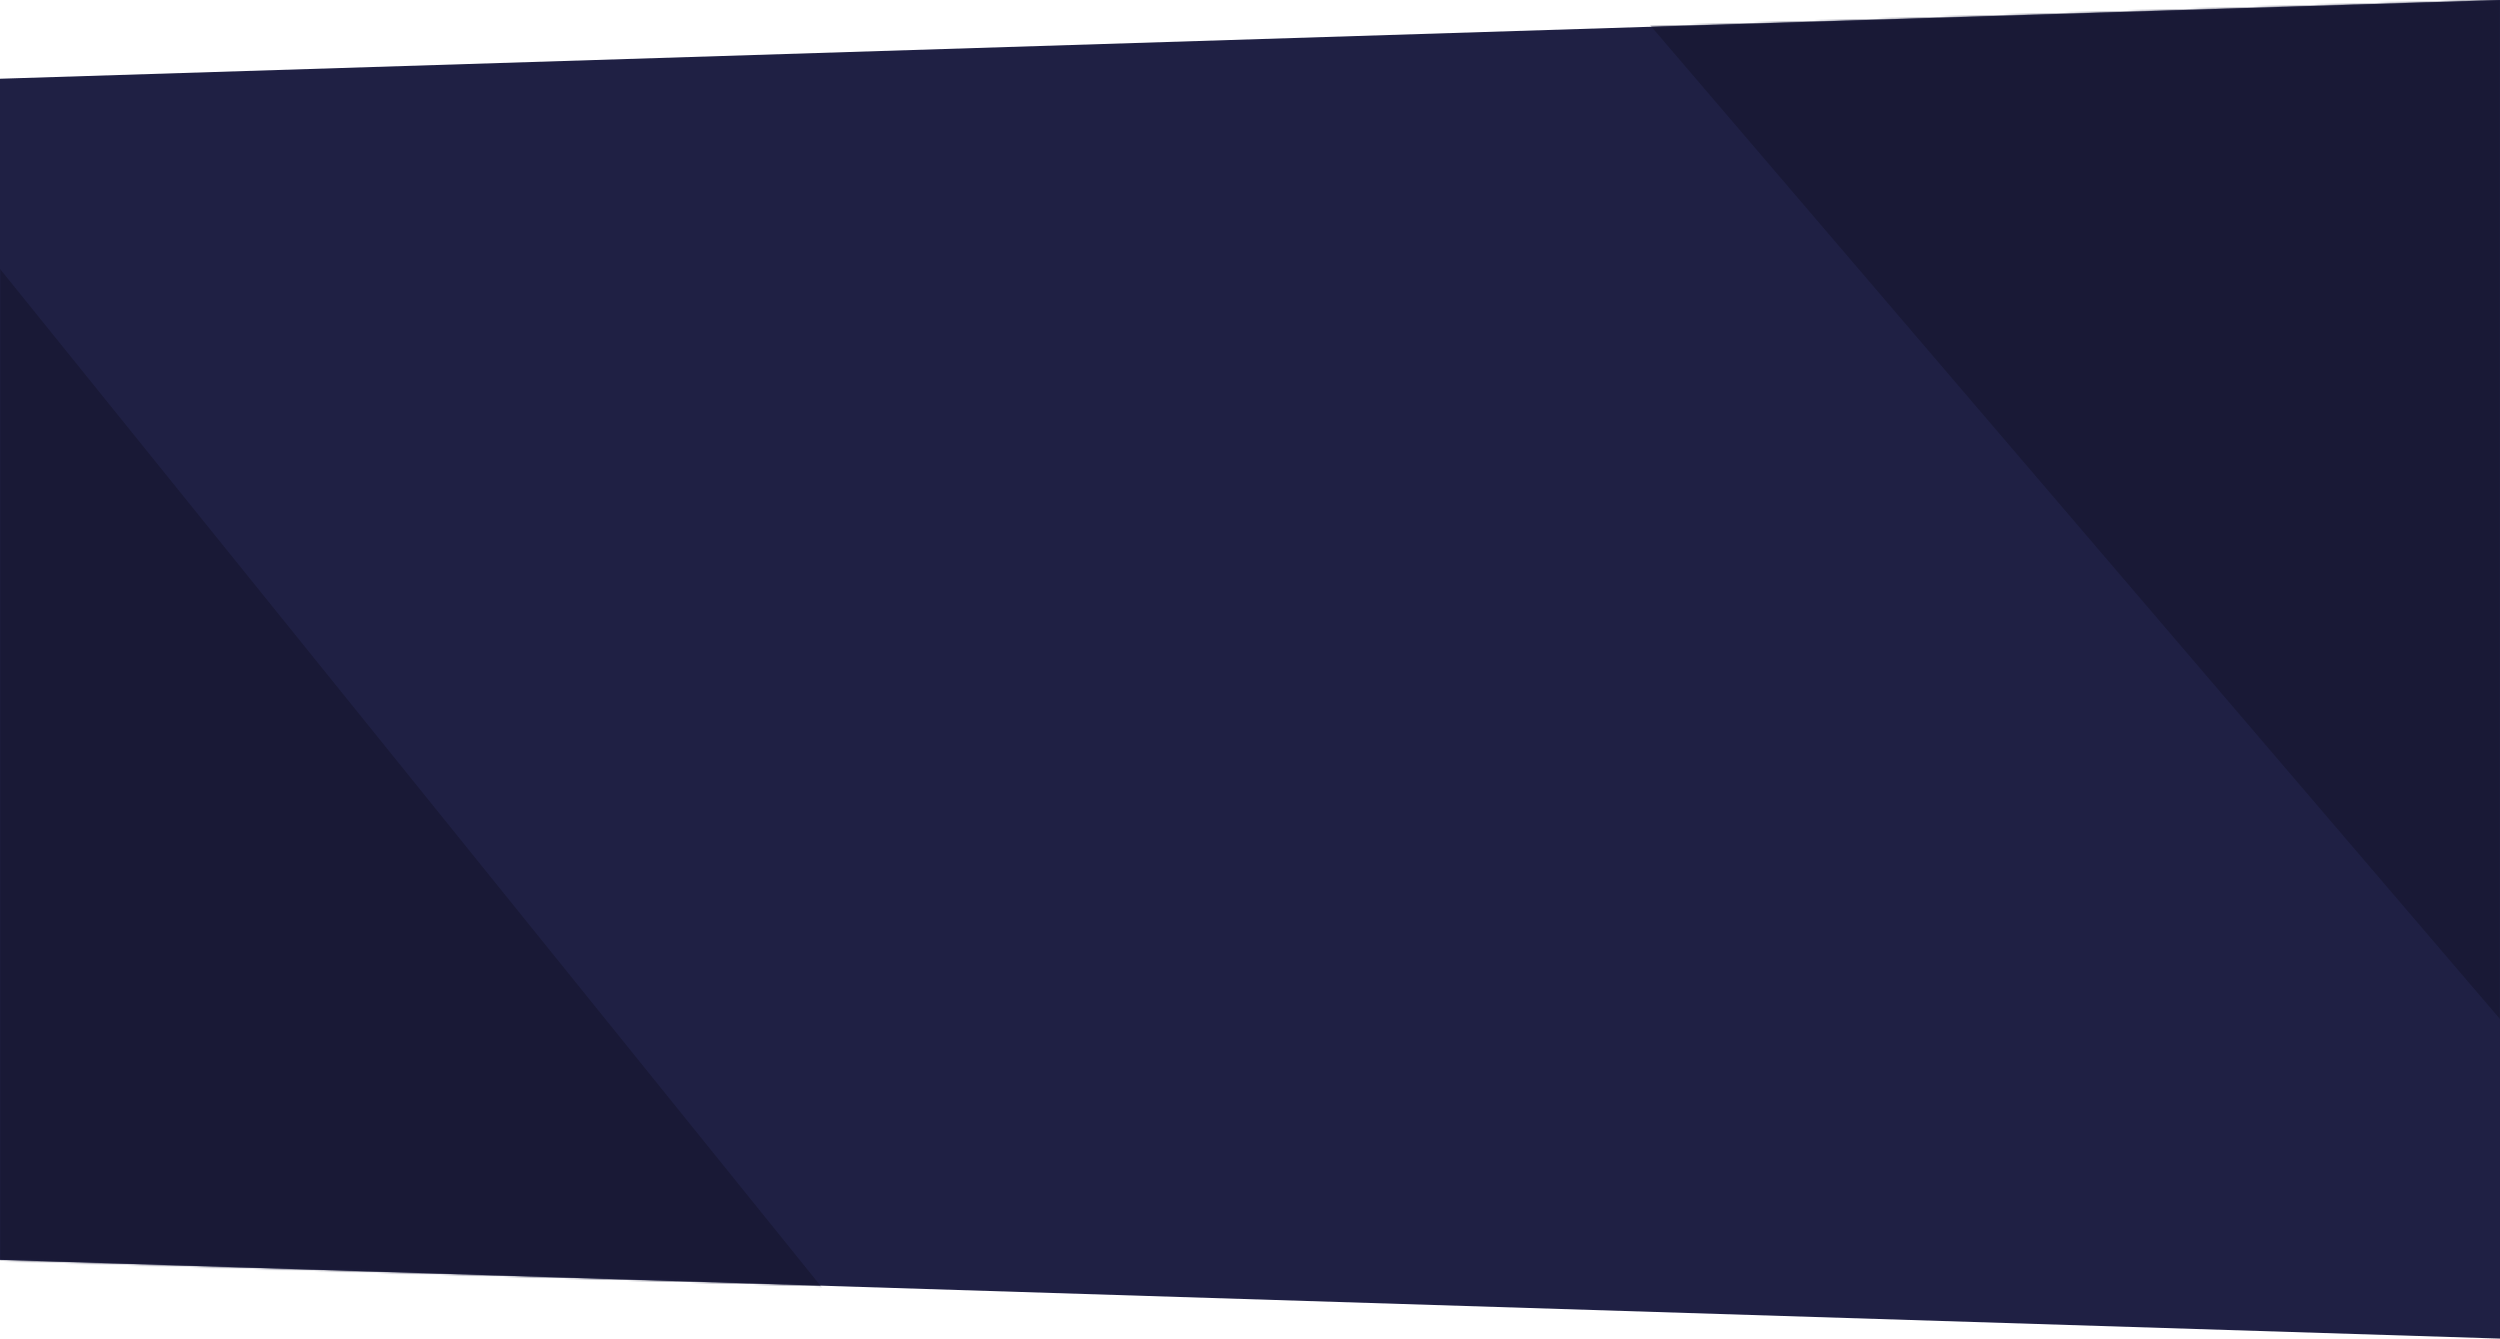 <?xml version="1.0" encoding="UTF-8"?>
<svg width="1270px" height="680px" viewBox="0 0 1270 680" version="1.1" xmlns="http://www.w3.org/2000/svg" xmlns:xlink="http://www.w3.org/1999/xlink">
    <title>o-bg__trapezoid-right-xl -blue</title>
    <defs>
        <polygon id="path-1" points="0 40 1270 1.15463195e-12 1270 680 0 640"></polygon>
    </defs>
    <g id="Style-Guide" stroke="none" stroke-width="1" fill="none" fill-rule="evenodd">
        <g id=".o-bg__trapezoid-right-xl--blue">
            <mask id="mask-2" fill="white">
                <use xlink:href="#path-1"></use>
            </mask>
            <use id="Blue-BG" fill="#1F2044" xlink:href="#path-1"></use>
            <polygon id="Right-BG-Triangle" fill="#191936" mask="url(#mask-2)" points="1422.505 -102.461 1422.505 696 739.692 -102.461"></polygon>
            <polygon id="Left-BG-Triangle" fill="#191936" mask="url(#mask-2)" points="-53.755 70 453 698 -53.755 698"></polygon>
        </g>
    </g>
</svg>